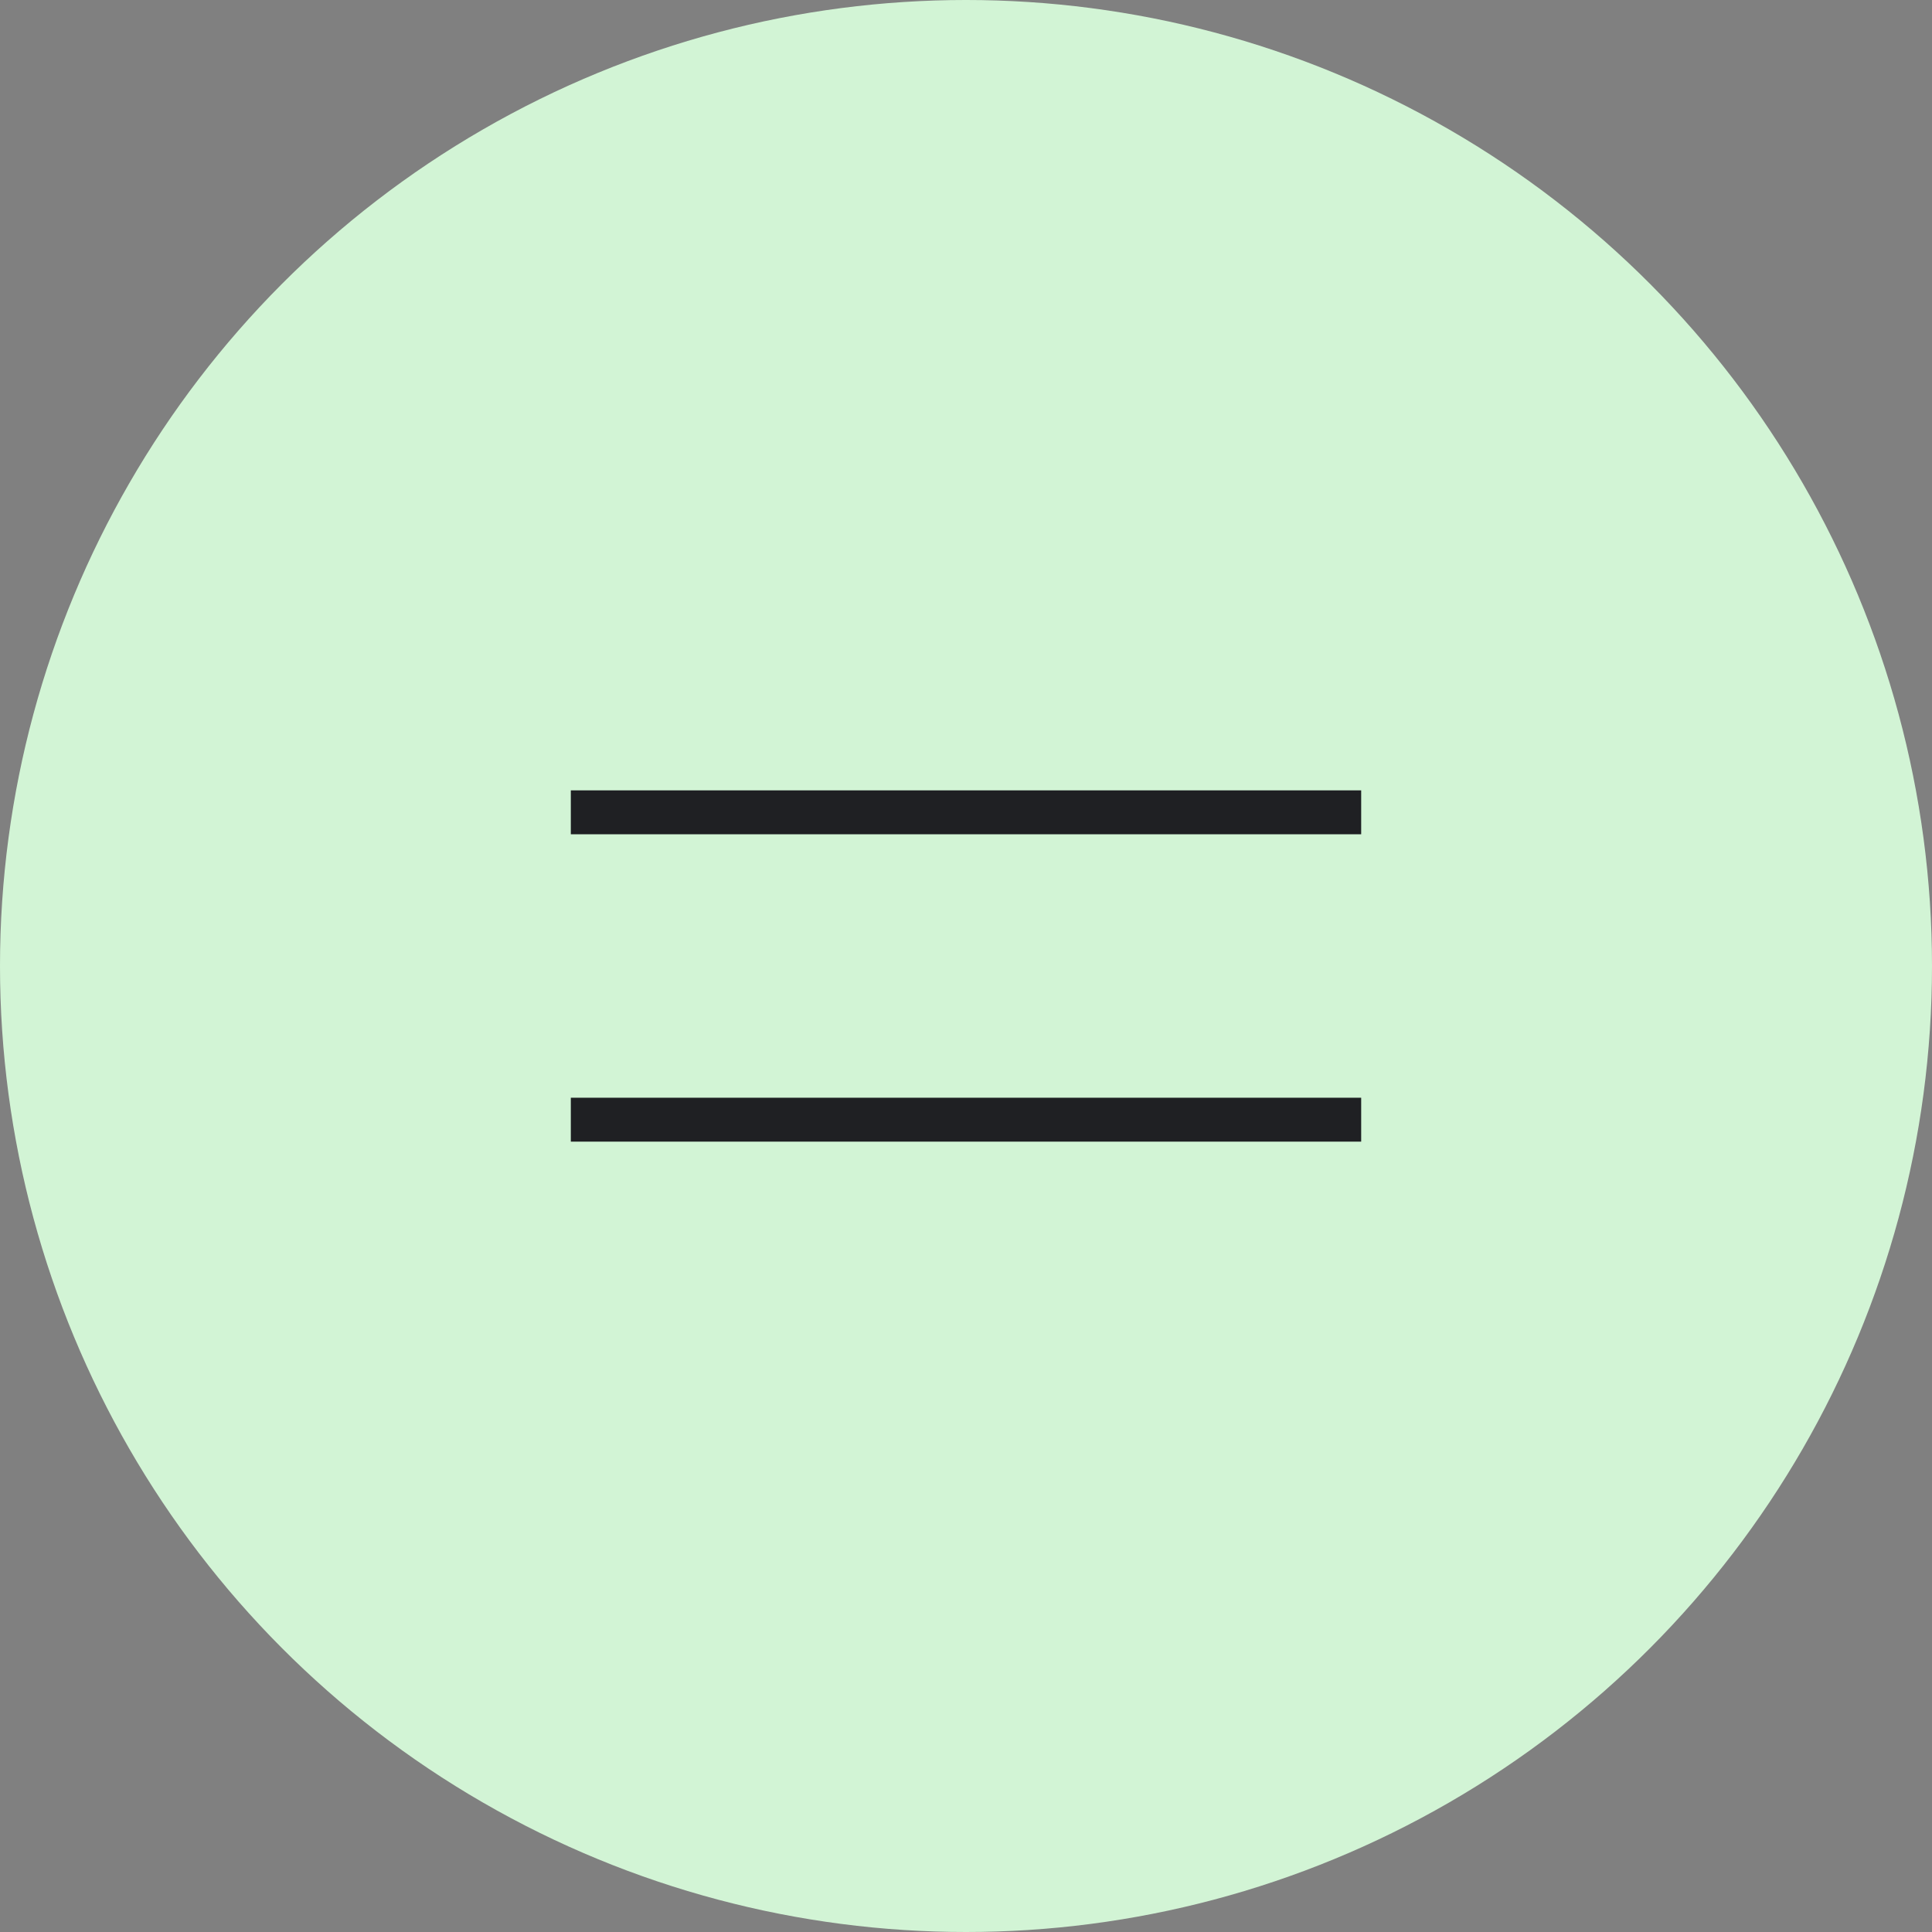 <svg width="44" height="44" viewBox="0 0 44 44" fill="none" xmlns="http://www.w3.org/2000/svg">
<rect x="0" y="0" width="44" height="44" fill="#808080" stroke="none"/>
<circle cx="22" cy="22" r="22" fill="#D2F4D5"/>
<line x1="13" y1="18.5" x2="31" y2="18.5" stroke="#1F2023"/>
<line x1="13" y1="25.5" x2="31" y2="25.5" stroke="#1F2023"/>
</svg>
